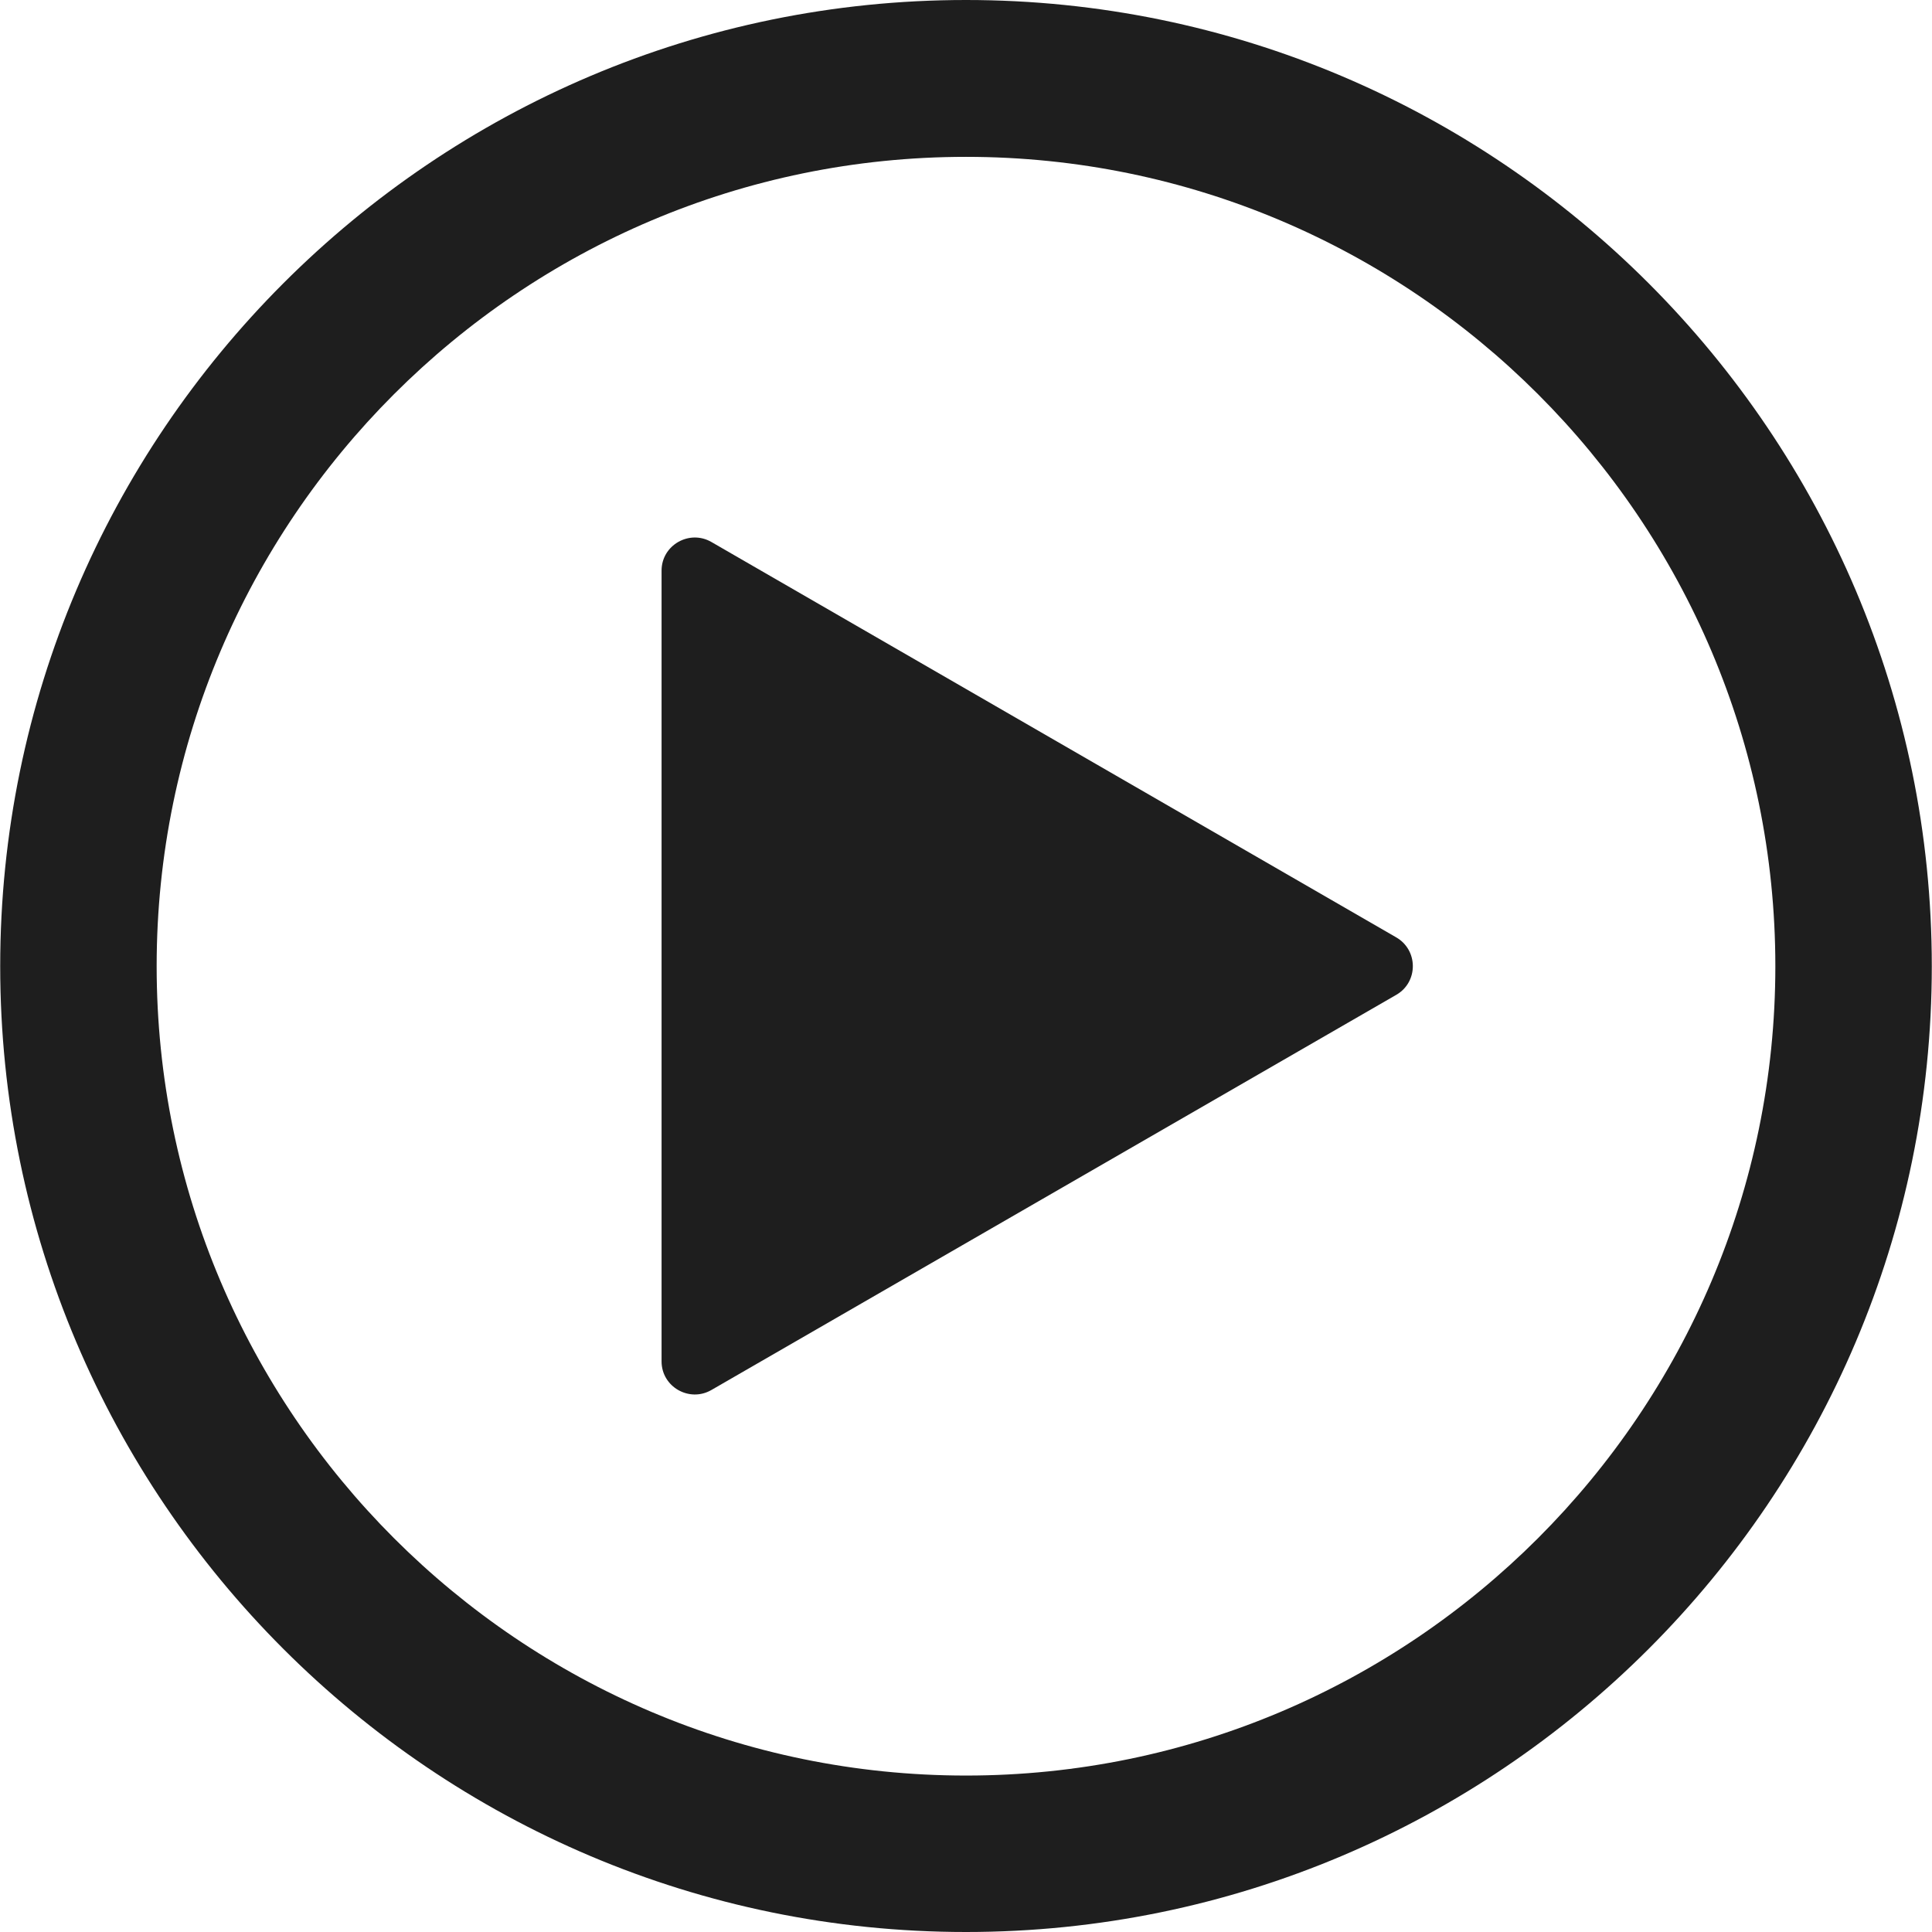 <svg xmlns="http://www.w3.org/2000/svg" xmlns:xlink="http://www.w3.org/1999/xlink" width="500" zoomAndPan="magnify" viewBox="0 0 375 375" height="500" preserveAspectRatio="xMidYMid meet" version="1.0"><path fill="#1e1e1e" d="M 187.5 0 C 84.094 0 0.039 84.133 0.039 187.539 C 0.039 290.941 84.094 375 187.5 375 C 290.906 375 374.961 290.941 374.961 187.539 C 374.961 84.133 290.906 0 187.5 0 Z M 187.5 344.633 C 100.891 344.633 30.406 274.145 30.406 187.539 C 30.406 100.93 100.891 30.445 187.5 30.445 C 274.109 30.445 344.594 100.93 344.594 187.539 C 344.594 274.145 274.109 344.633 187.5 344.633 Z M 187.5 344.633 " fill-opacity="1" fill-rule="nonzero"/><path fill="#1e1e1e" d="M 270.957 181.914 L 138.086 105.203 C 133.812 102.73 128.41 105.805 128.41 110.754 L 128.41 264.246 C 128.41 269.195 133.812 272.27 138.086 269.797 L 271.035 193.086 C 275.309 190.613 275.309 184.387 270.957 181.914 Z M 270.957 181.914 " fill-opacity="1" fill-rule="nonzero"/></svg>